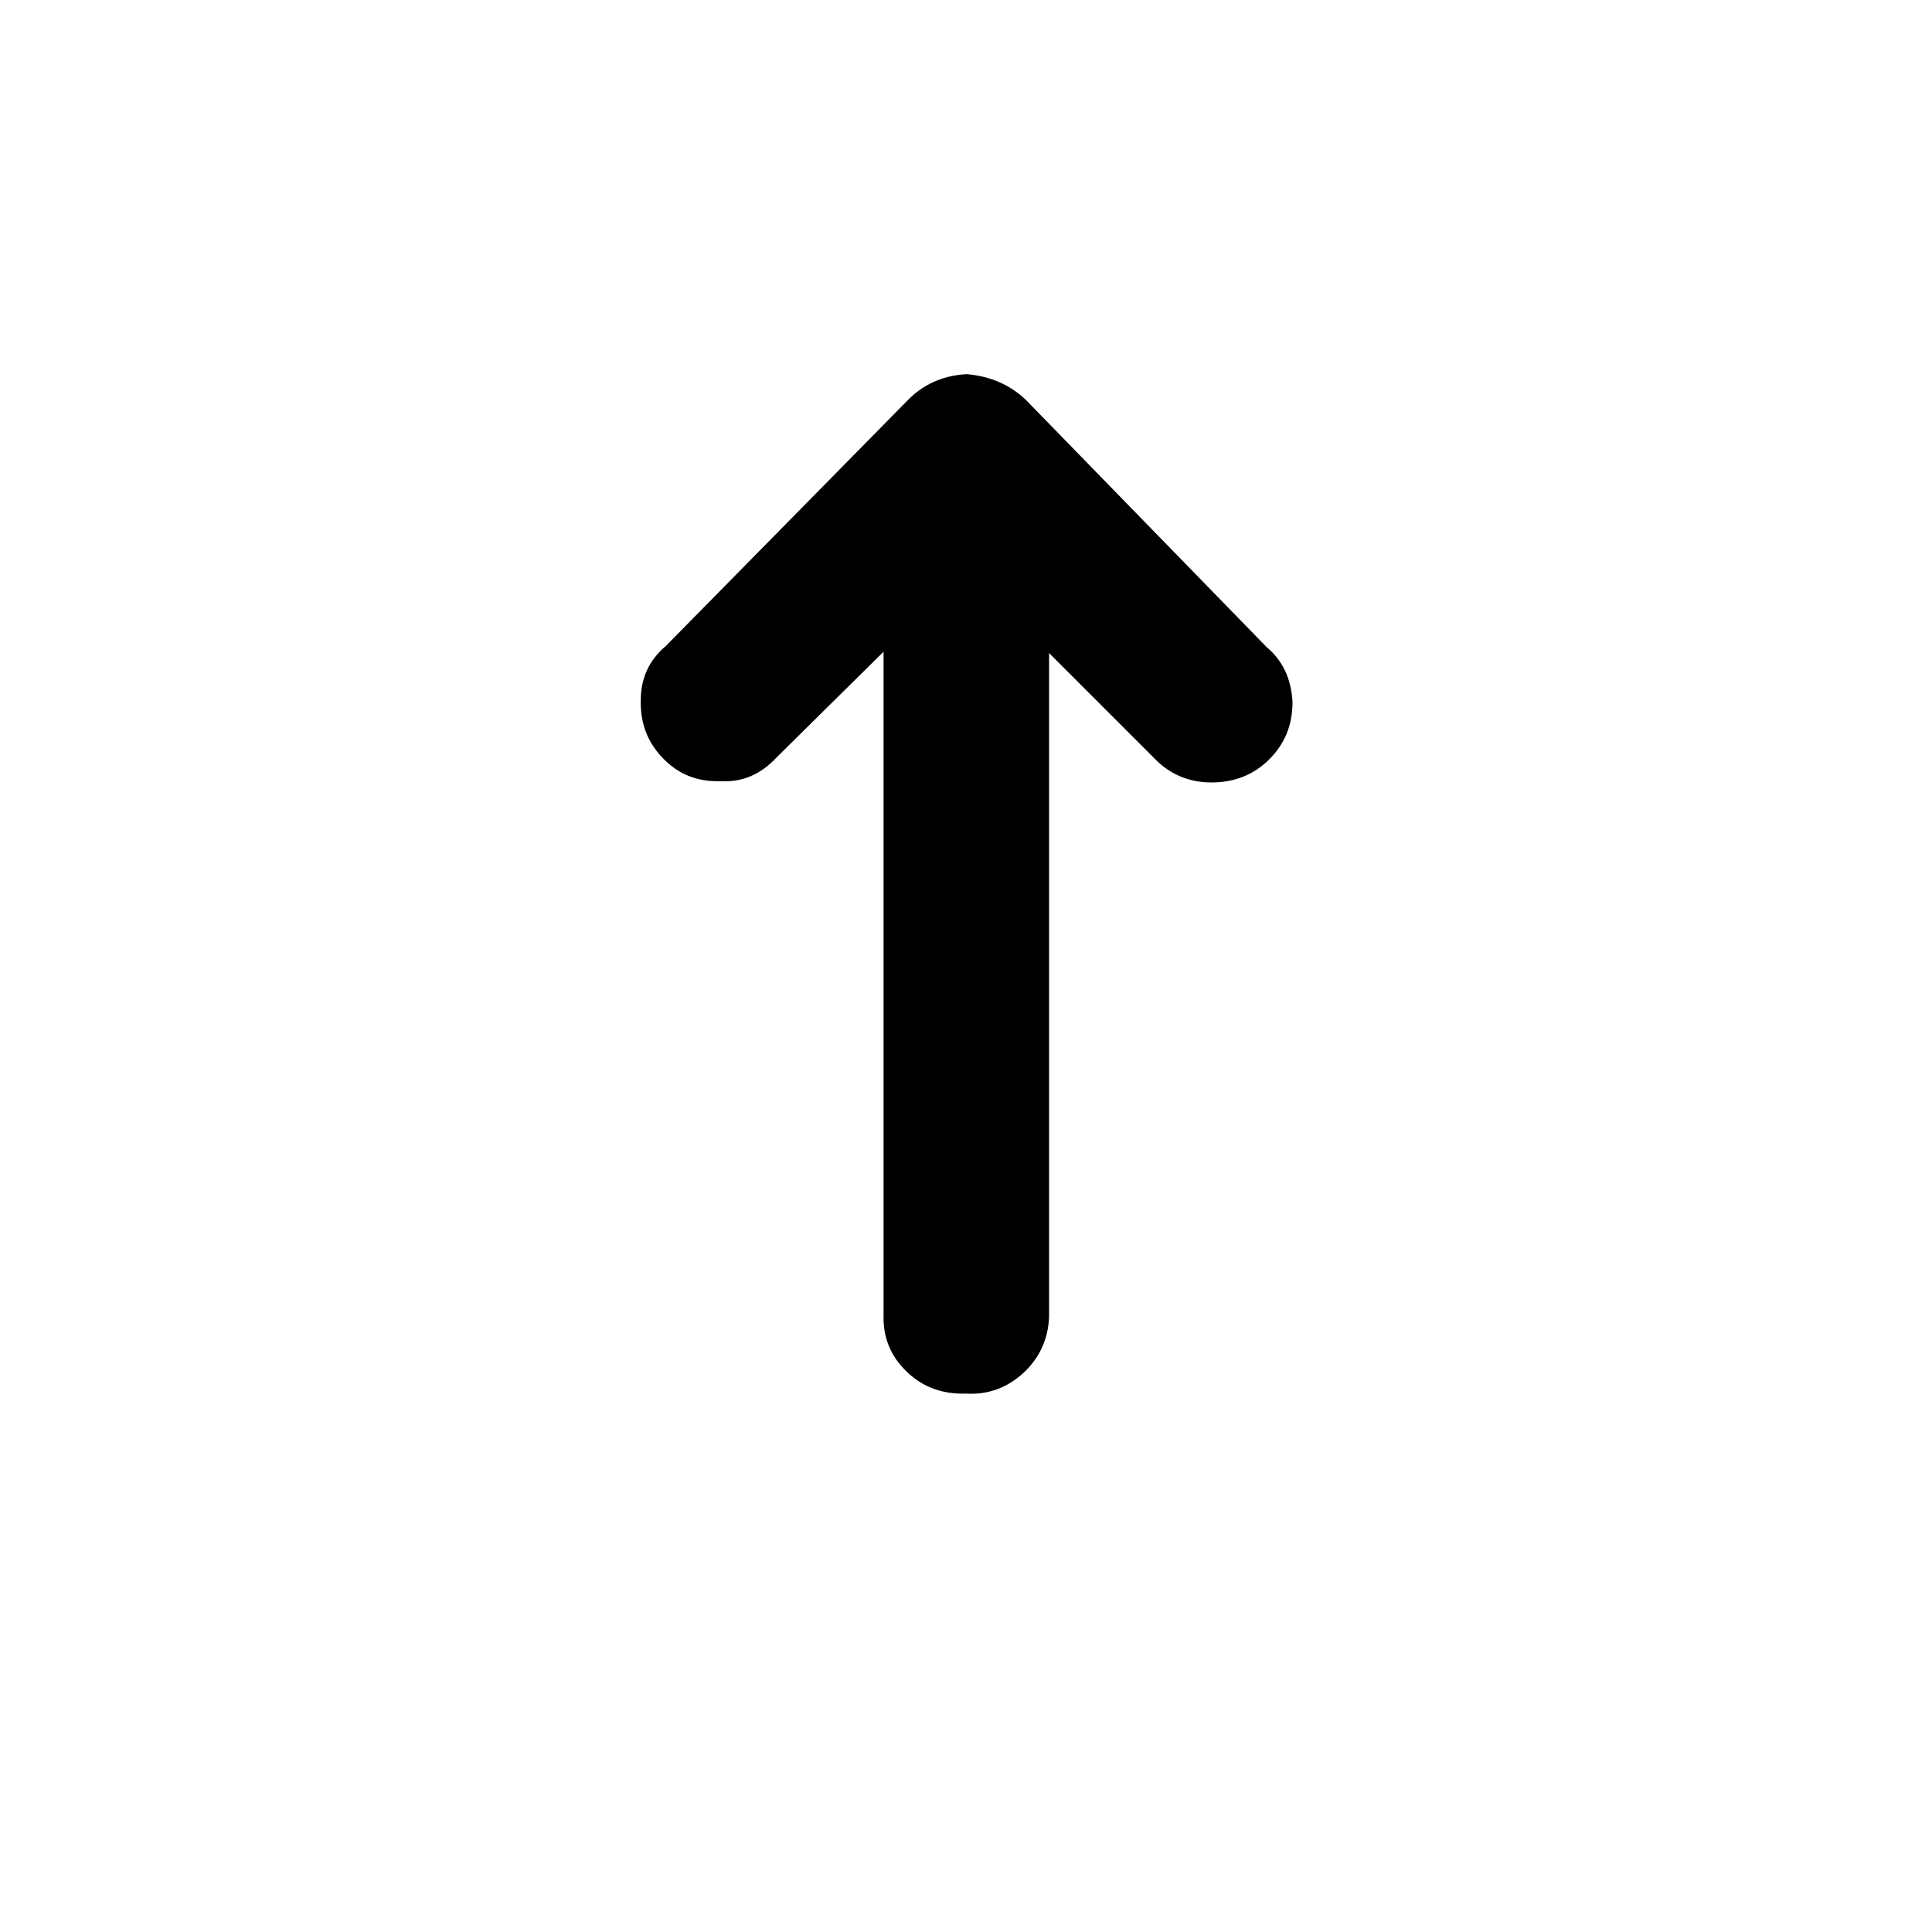<?xml version="1.0" encoding="utf-8"?>
<!-- Generator: Adobe Illustrator 22.0.1, SVG Export Plug-In . SVG Version: 6.00 Build 0)  -->
<svg version="1.1" id="Layer_1" xmlns="http://www.w3.org/2000/svg" xmlns:xlink="http://www.w3.org/1999/xlink" x="0px"
     y="0px"
     viewBox="0 0 30 30" style="enable-background:new 0 0 30 30;" xml:space="preserve">
<path d="M9.95,10.87c-0.01,0.35,0.1,0.65,0.34,0.9s0.53,0.37,0.89,0.36c0.34,0.02,0.63-0.1,0.88-0.37l1.66-1.64v10.3
	c-0.01,0.35,0.11,0.64,0.36,0.88s0.55,0.35,0.92,0.34c0.34,0.02,0.64-0.09,0.89-0.32s0.39-0.53,0.4-0.88v-10.3l1.64,1.64
	c0.23,0.24,0.53,0.37,0.88,0.37c0.36,0,0.66-0.12,0.9-0.36s0.36-0.53,0.36-0.89c-0.02-0.36-0.15-0.64-0.4-0.85l-3.74-3.84
	c-0.24-0.23-0.55-0.37-0.92-0.4c-0.37,0.02-0.68,0.16-0.92,0.41l-3.75,3.81C10.08,10.25,9.95,10.53,9.95,10.87z"/>
</svg>
